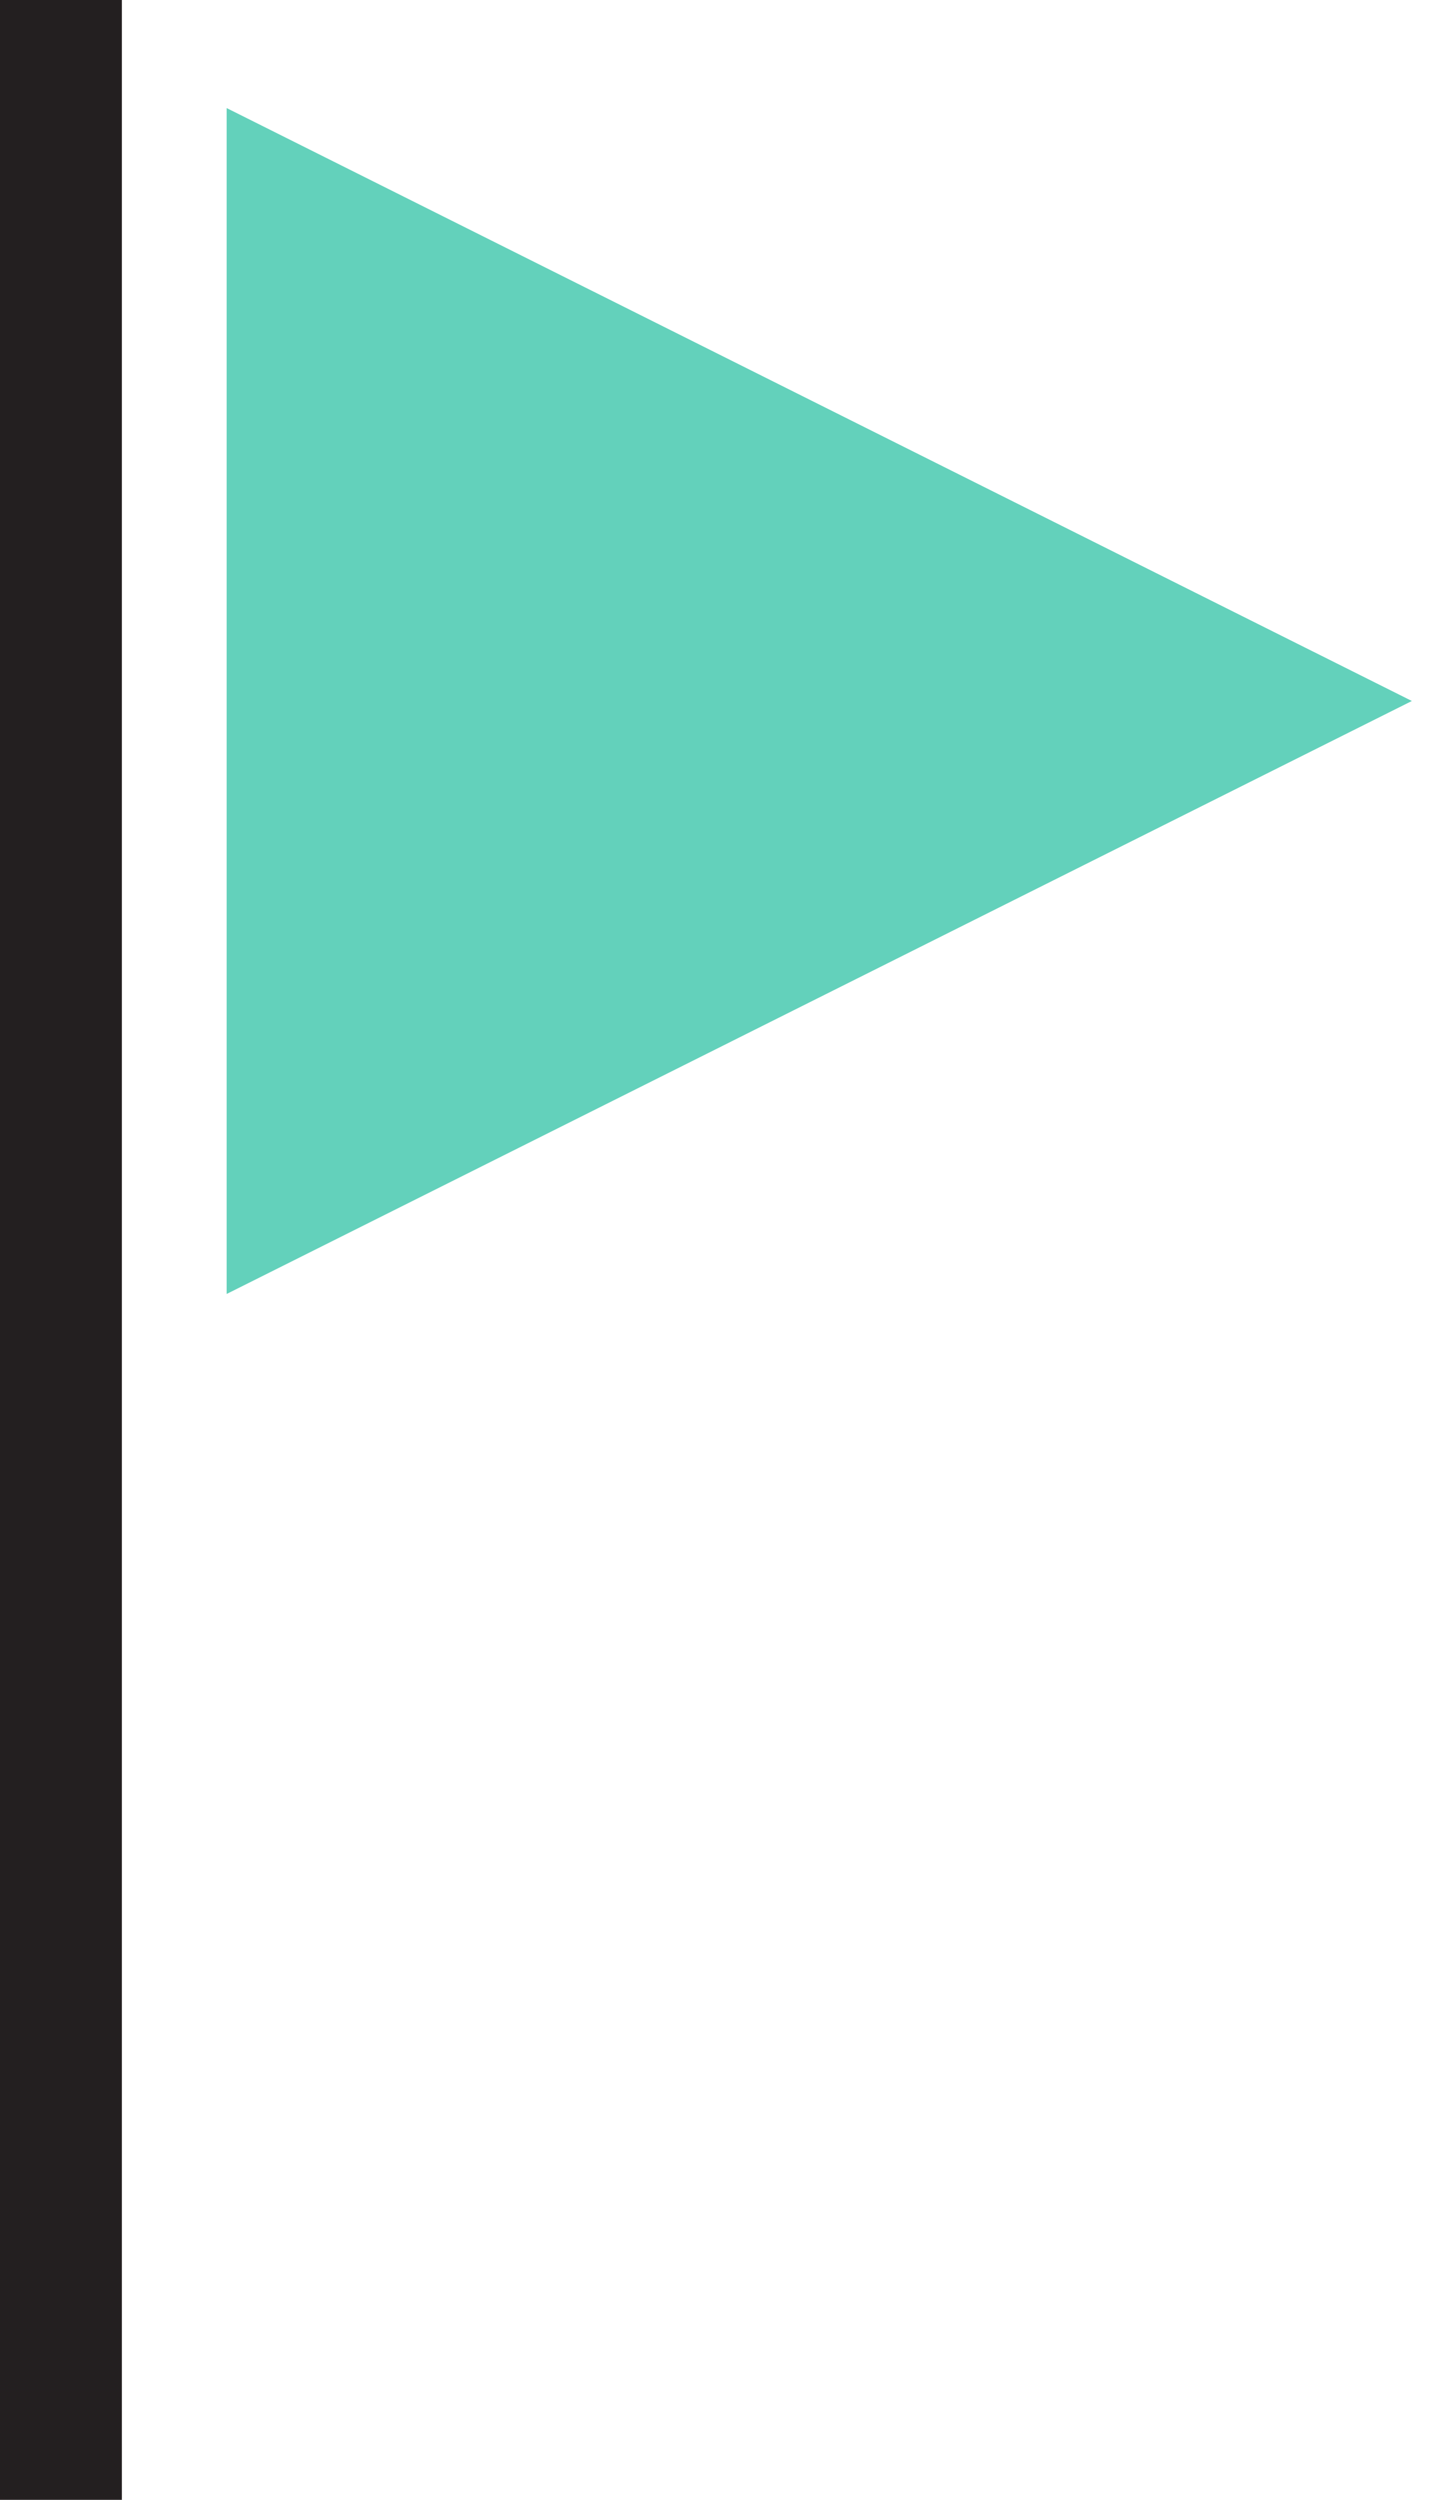 <svg version="1" xmlns="http://www.w3.org/2000/svg" width="47" height="82" viewBox="-11 -28 47 82"><path fill="#63D1BB" d="M-3.561-24.455v38.9l38.9-19.451-38.9-19.449zm-7.779 77.801v-81.691h3.805v81.691h-3.805z"/><path fill="#231F20" d="M-11-28h4v82h-4z"/></svg>